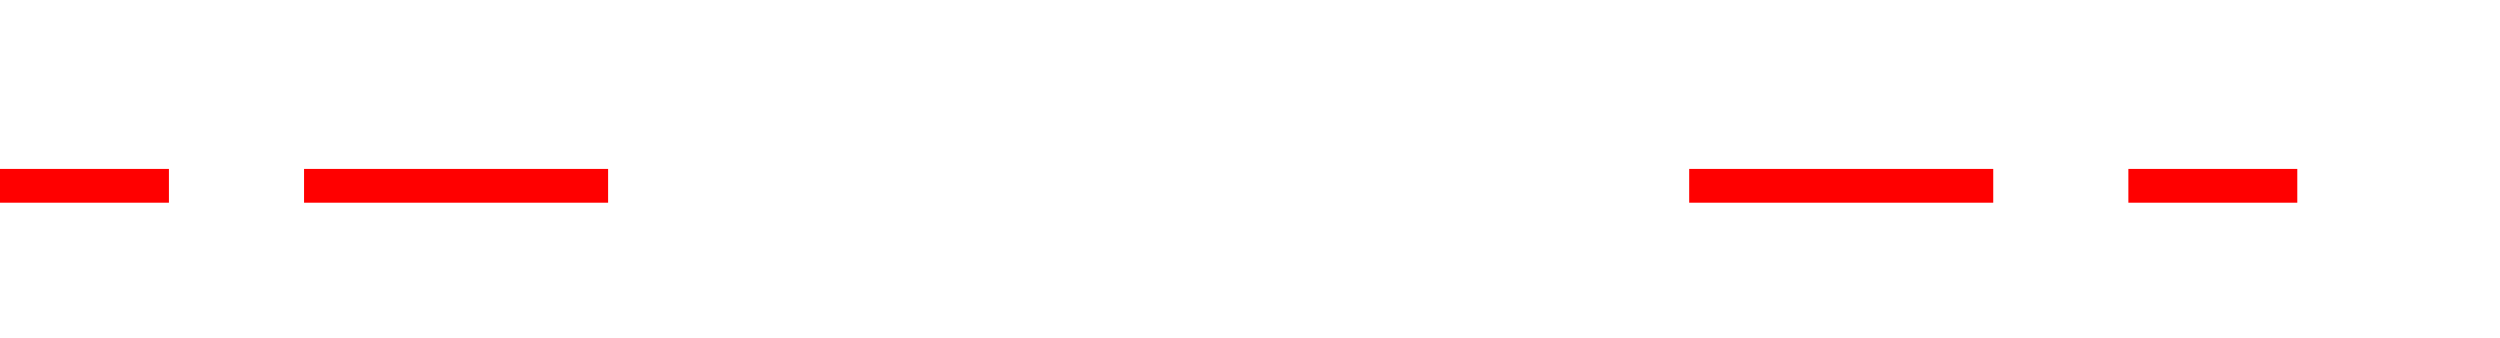﻿<?xml version="1.0" encoding="utf-8"?>
<svg version="1.1" xmlns:xlink="http://www.w3.org/1999/xlink" width="74px" height="10px" preserveAspectRatio="xMinYMid meet" viewBox="715 3187  74 8" xmlns="http://www.w3.org/2000/svg">
  <defs>
    <mask fill="white" id="clip174">
      <path d="M 733 3179  L 765 3179  L 765 3203  L 733 3203  Z M 715 3175  L 800 3175  L 800 3207  L 715 3207  Z " fill-rule="evenodd" />
    </mask>
  </defs>
  <path d="M 733 3191.5  L 715 3191.5  M 765 3191.5  L 783 3191.5  " stroke-width="1" stroke-dasharray="9,4" stroke="#ff0000" fill="none" />
  <path d="M 777.3 3197.5  L 784 3191.5  L 777.3 3185.5  L 779.6 3191.5  L 777.3 3197.5  Z " fill-rule="nonzero" fill="#ff0000" stroke="none" mask="url(#clip174)" />
</svg>